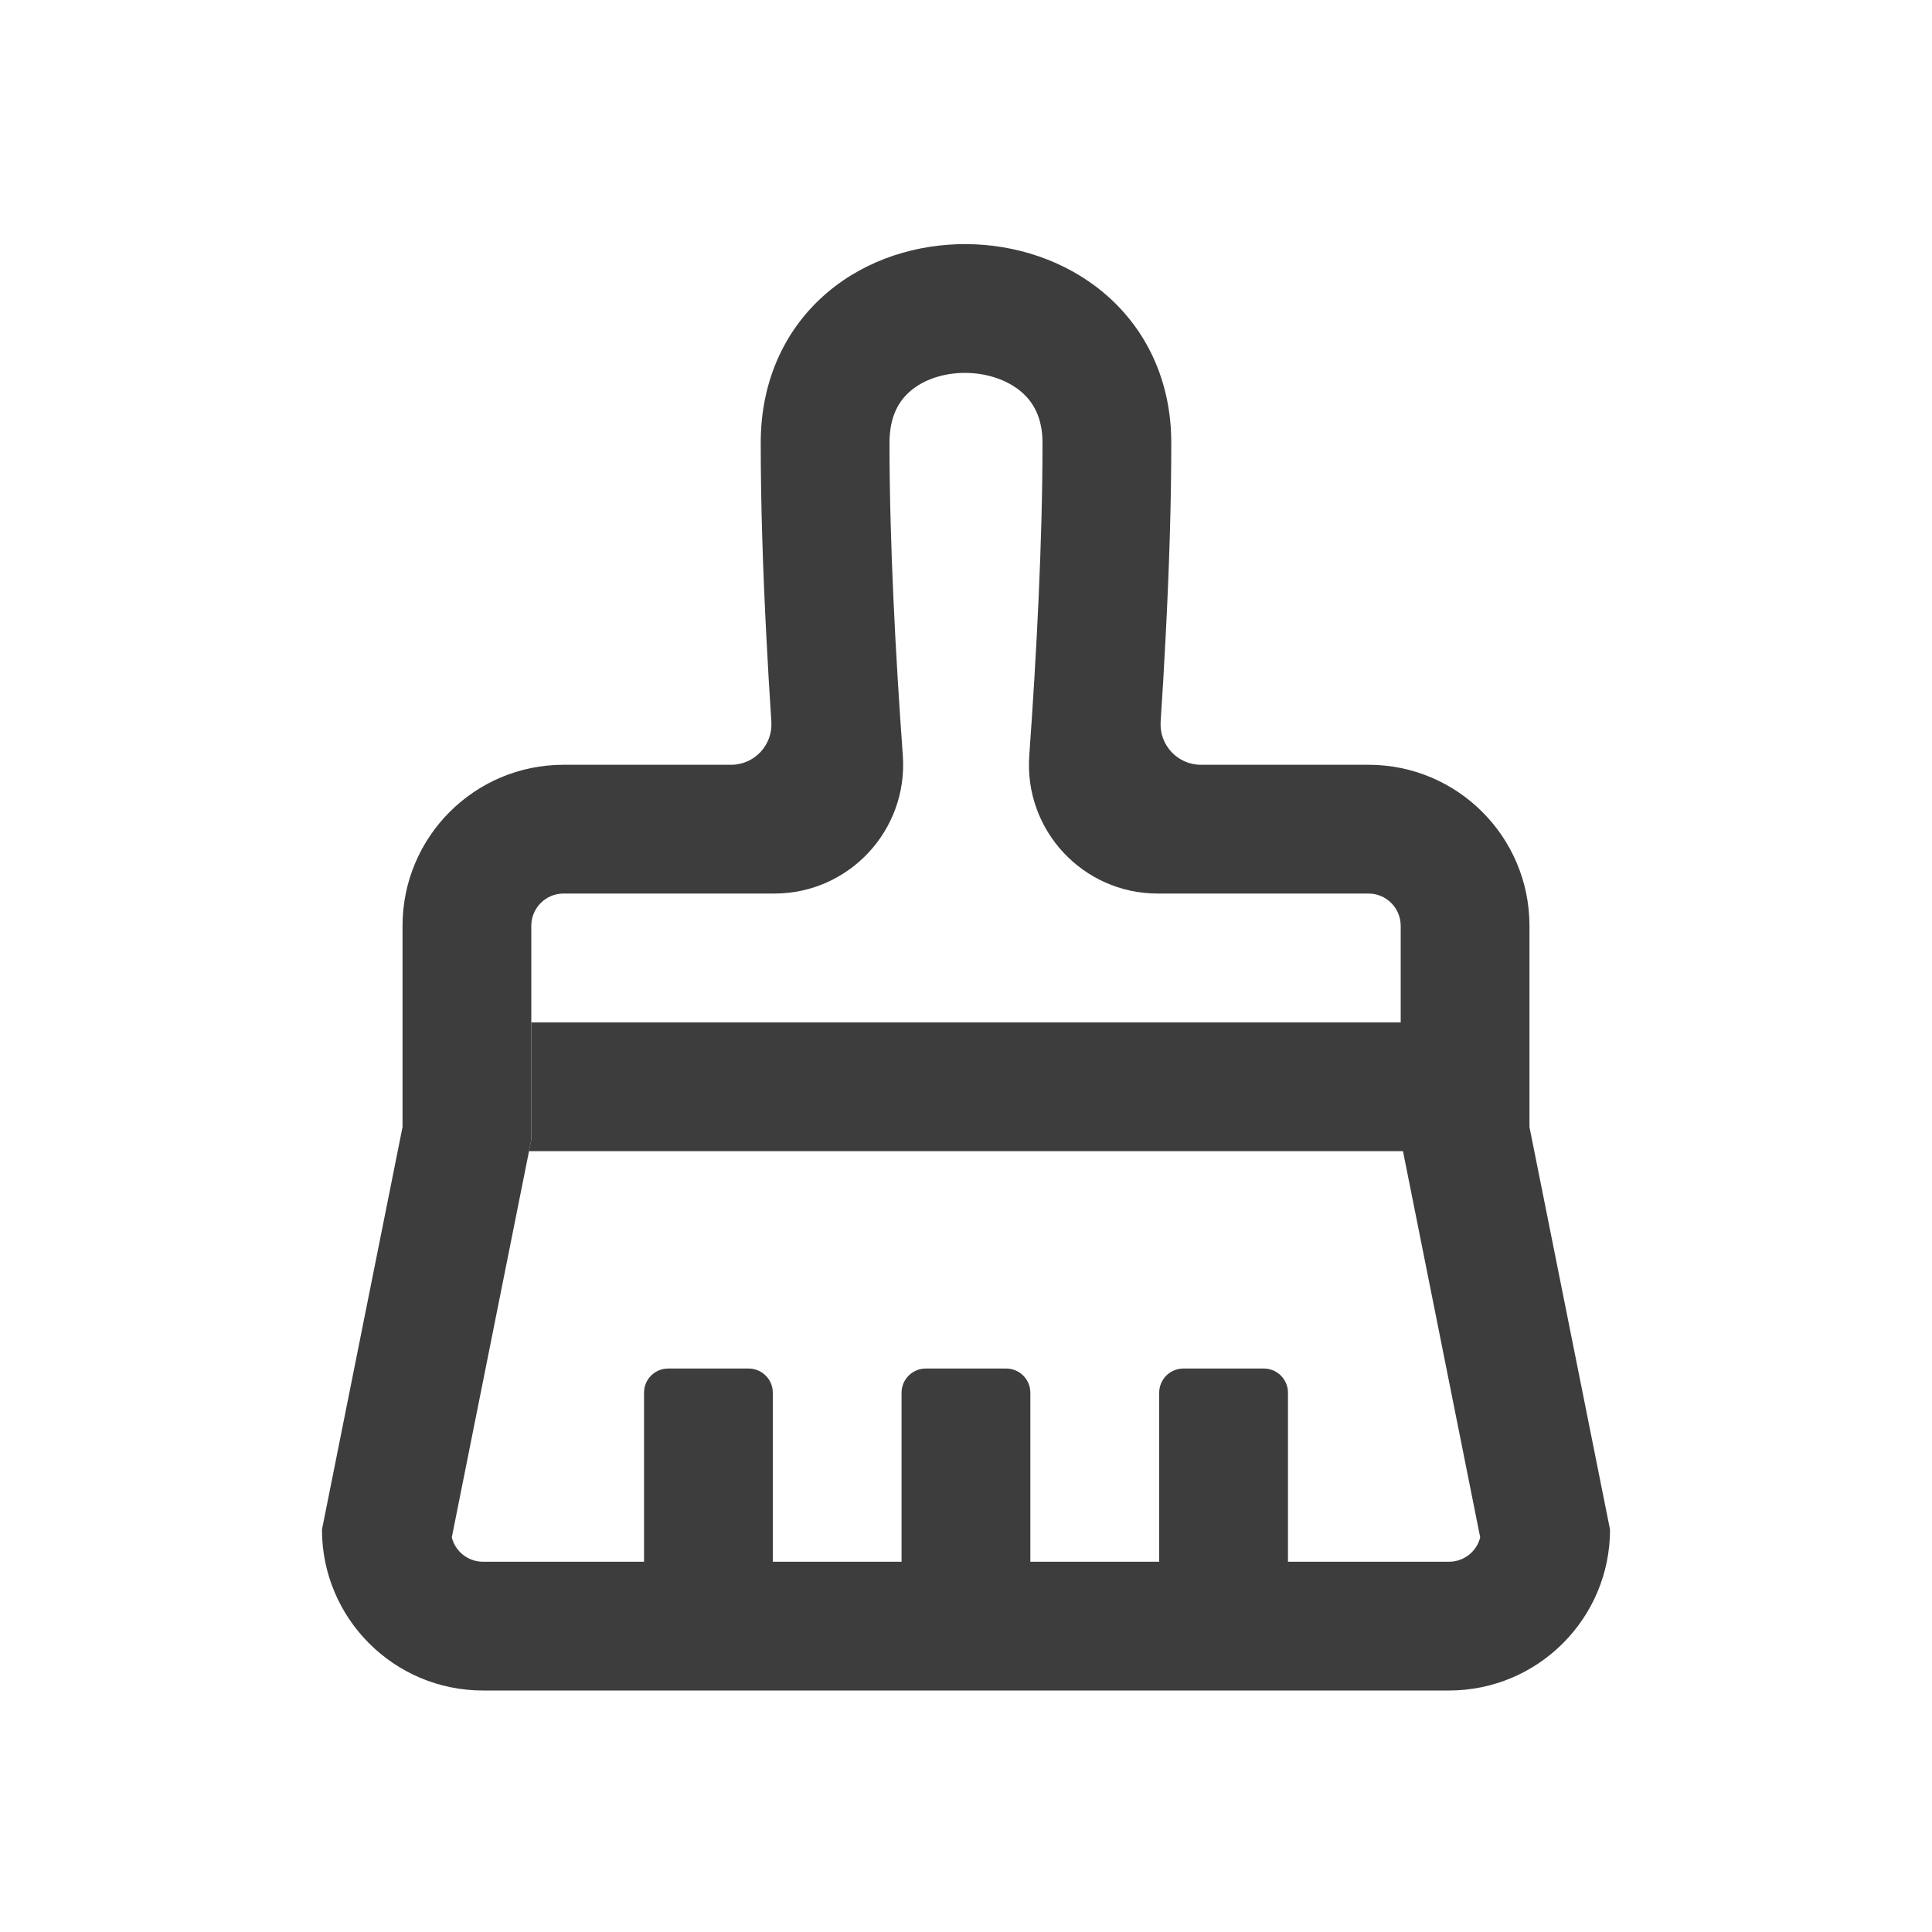 <svg width="20" height="20" viewBox="0 0 20 20" fill="none" xmlns="http://www.w3.org/2000/svg">
<path fill-rule="evenodd" clip-rule="evenodd" d="M9.346 7.821C9.401 8.593 8.79 9.25 8.016 9.25H5.833C5.649 9.25 5.5 9.4 5.5 9.584V11.799L4.677 15.915C4.713 16.06 4.844 16.167 5 16.167H15C15.156 16.167 15.287 16.06 15.323 15.915L14.5 11.799V9.584C14.5 9.4 14.351 9.25 14.167 9.25H11.984C11.21 9.25 10.599 8.593 10.655 7.821C10.729 6.79 10.792 5.61 10.792 4.584C10.792 4.32 10.694 4.159 10.571 4.055C10.434 3.938 10.227 3.862 9.996 3.86C9.764 3.859 9.561 3.932 9.428 4.045C9.309 4.145 9.208 4.305 9.208 4.584C9.208 5.61 9.271 6.79 9.346 7.821ZM16.667 15.834C16.667 16.754 15.92 17.5 15 17.5H5C4.079 17.5 3.333 16.754 3.333 15.834L4.167 11.667V9.584C4.167 8.663 4.913 7.917 5.833 7.917H7.568C7.81 7.917 8.001 7.712 7.985 7.47C7.966 7.182 7.948 6.884 7.933 6.584C7.898 5.911 7.875 5.222 7.875 4.584C7.875 3.925 8.139 3.388 8.567 3.026C8.98 2.677 9.506 2.524 10.005 2.527C10.503 2.53 11.025 2.691 11.434 3.038C11.858 3.398 12.125 3.931 12.125 4.584C12.125 5.222 12.102 5.91 12.067 6.584C12.052 6.884 12.034 7.182 12.015 7.47C11.999 7.712 12.19 7.917 12.432 7.917H14.167C15.087 7.917 15.833 8.663 15.833 9.584V11.667L16.667 15.834Z" fill="#3D3D3D"/>
<path fill-rule="evenodd" clip-rule="evenodd" d="M15 11.917H5.476L5.5 11.799V10.584H15V11.917Z" fill="#3D3D3D"/>
<path fill-rule="evenodd" clip-rule="evenodd" d="M9.583 16.667C9.445 16.667 9.333 16.555 9.333 16.417V14.417C9.333 14.279 9.445 14.167 9.583 14.167H10.416C10.554 14.167 10.666 14.279 10.666 14.417V16.417C10.666 16.555 10.554 16.667 10.416 16.667H9.583Z" fill="#3D3D3D"/>
<path fill-rule="evenodd" clip-rule="evenodd" d="M12.25 16.667C12.112 16.667 12 16.555 12 16.417V14.417C12 14.279 12.112 14.167 12.25 14.167H13.083C13.221 14.167 13.333 14.279 13.333 14.417V16.417C13.333 16.555 13.221 16.667 13.083 16.667H12.25Z" fill="#3D3D3D"/>
<path fill-rule="evenodd" clip-rule="evenodd" d="M6.917 16.667C6.778 16.667 6.667 16.555 6.667 16.417V14.417C6.667 14.279 6.778 14.167 6.917 14.167H7.75C7.888 14.167 8 14.279 8 14.417V16.417C8 16.555 7.888 16.667 7.75 16.667H6.917Z" fill="#3D3D3D"/>
</svg>
